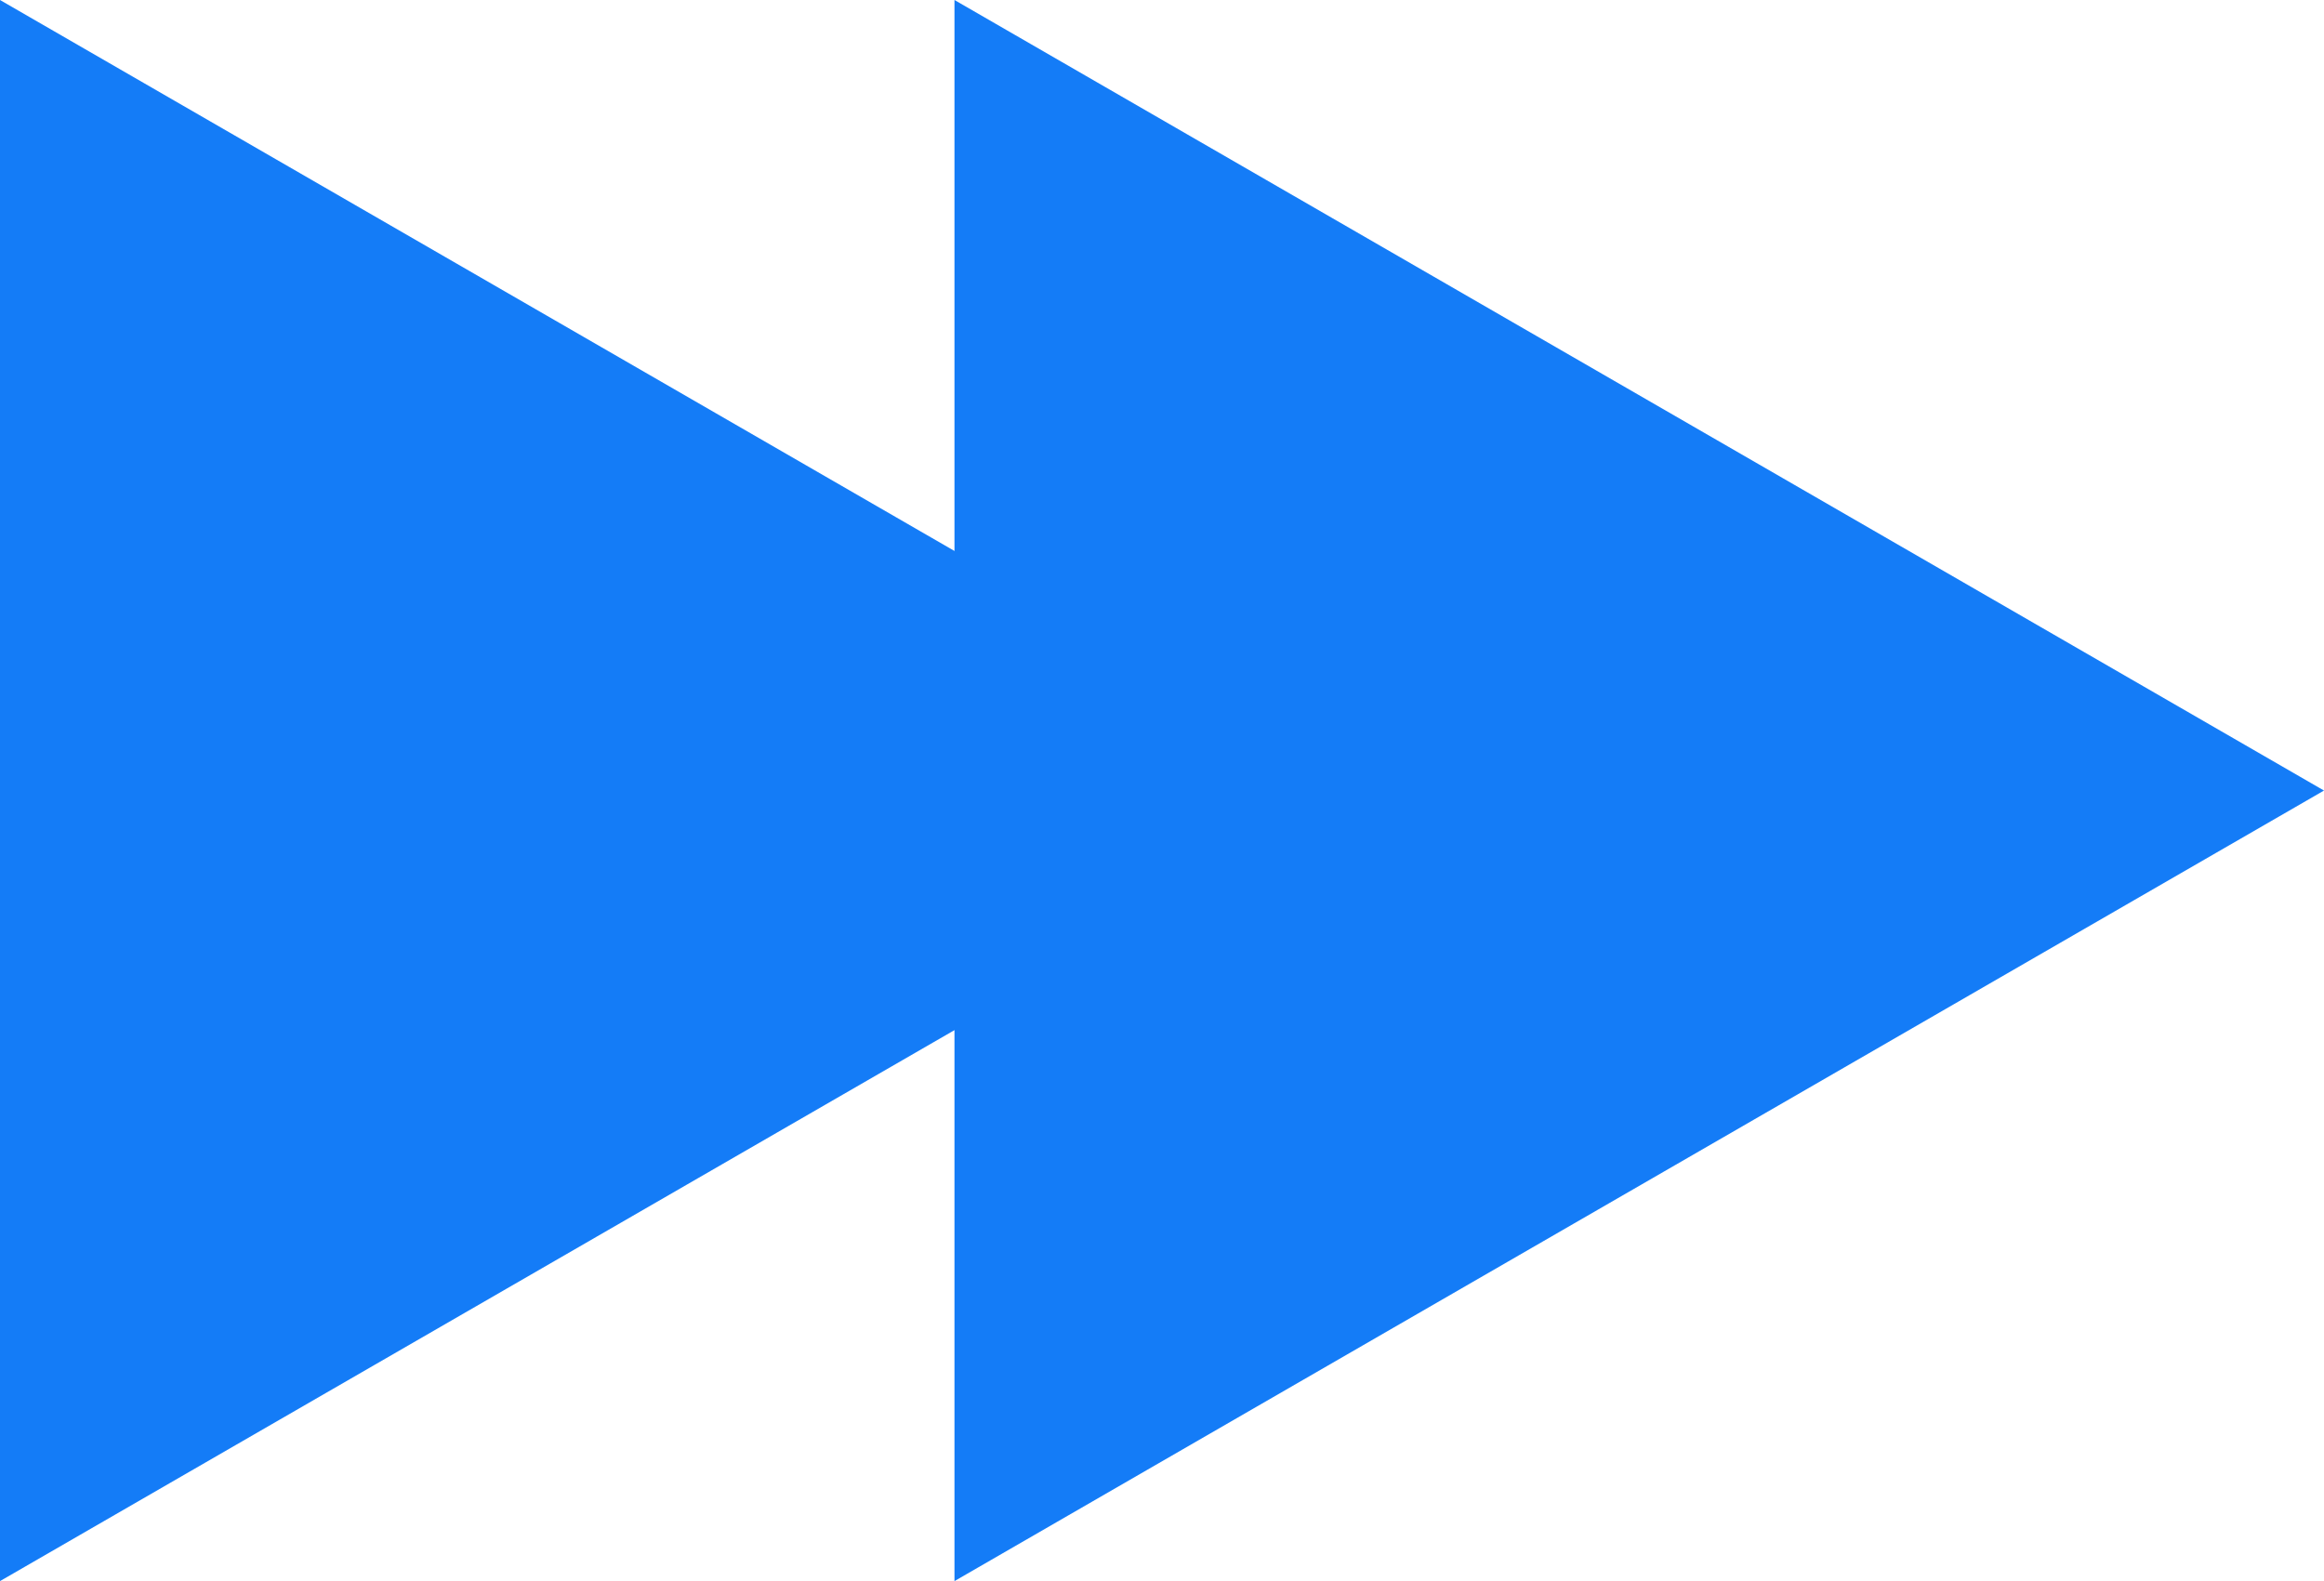 <svg xmlns="http://www.w3.org/2000/svg" viewBox="0 0 127.27 86.6"><defs><style>.cls-1{fill:#147cf7;}</style></defs><g id="Layer_2" data-name="Layer 2"><g id="Layer_1-2" data-name="Layer 1"><polygon class="cls-1" points="75 43.3 0 0 0 86.6 75 43.3"/><polygon class="cls-1" points="127.27 43.3 52.27 0 52.27 86.6 127.27 43.3"/></g></g></svg>